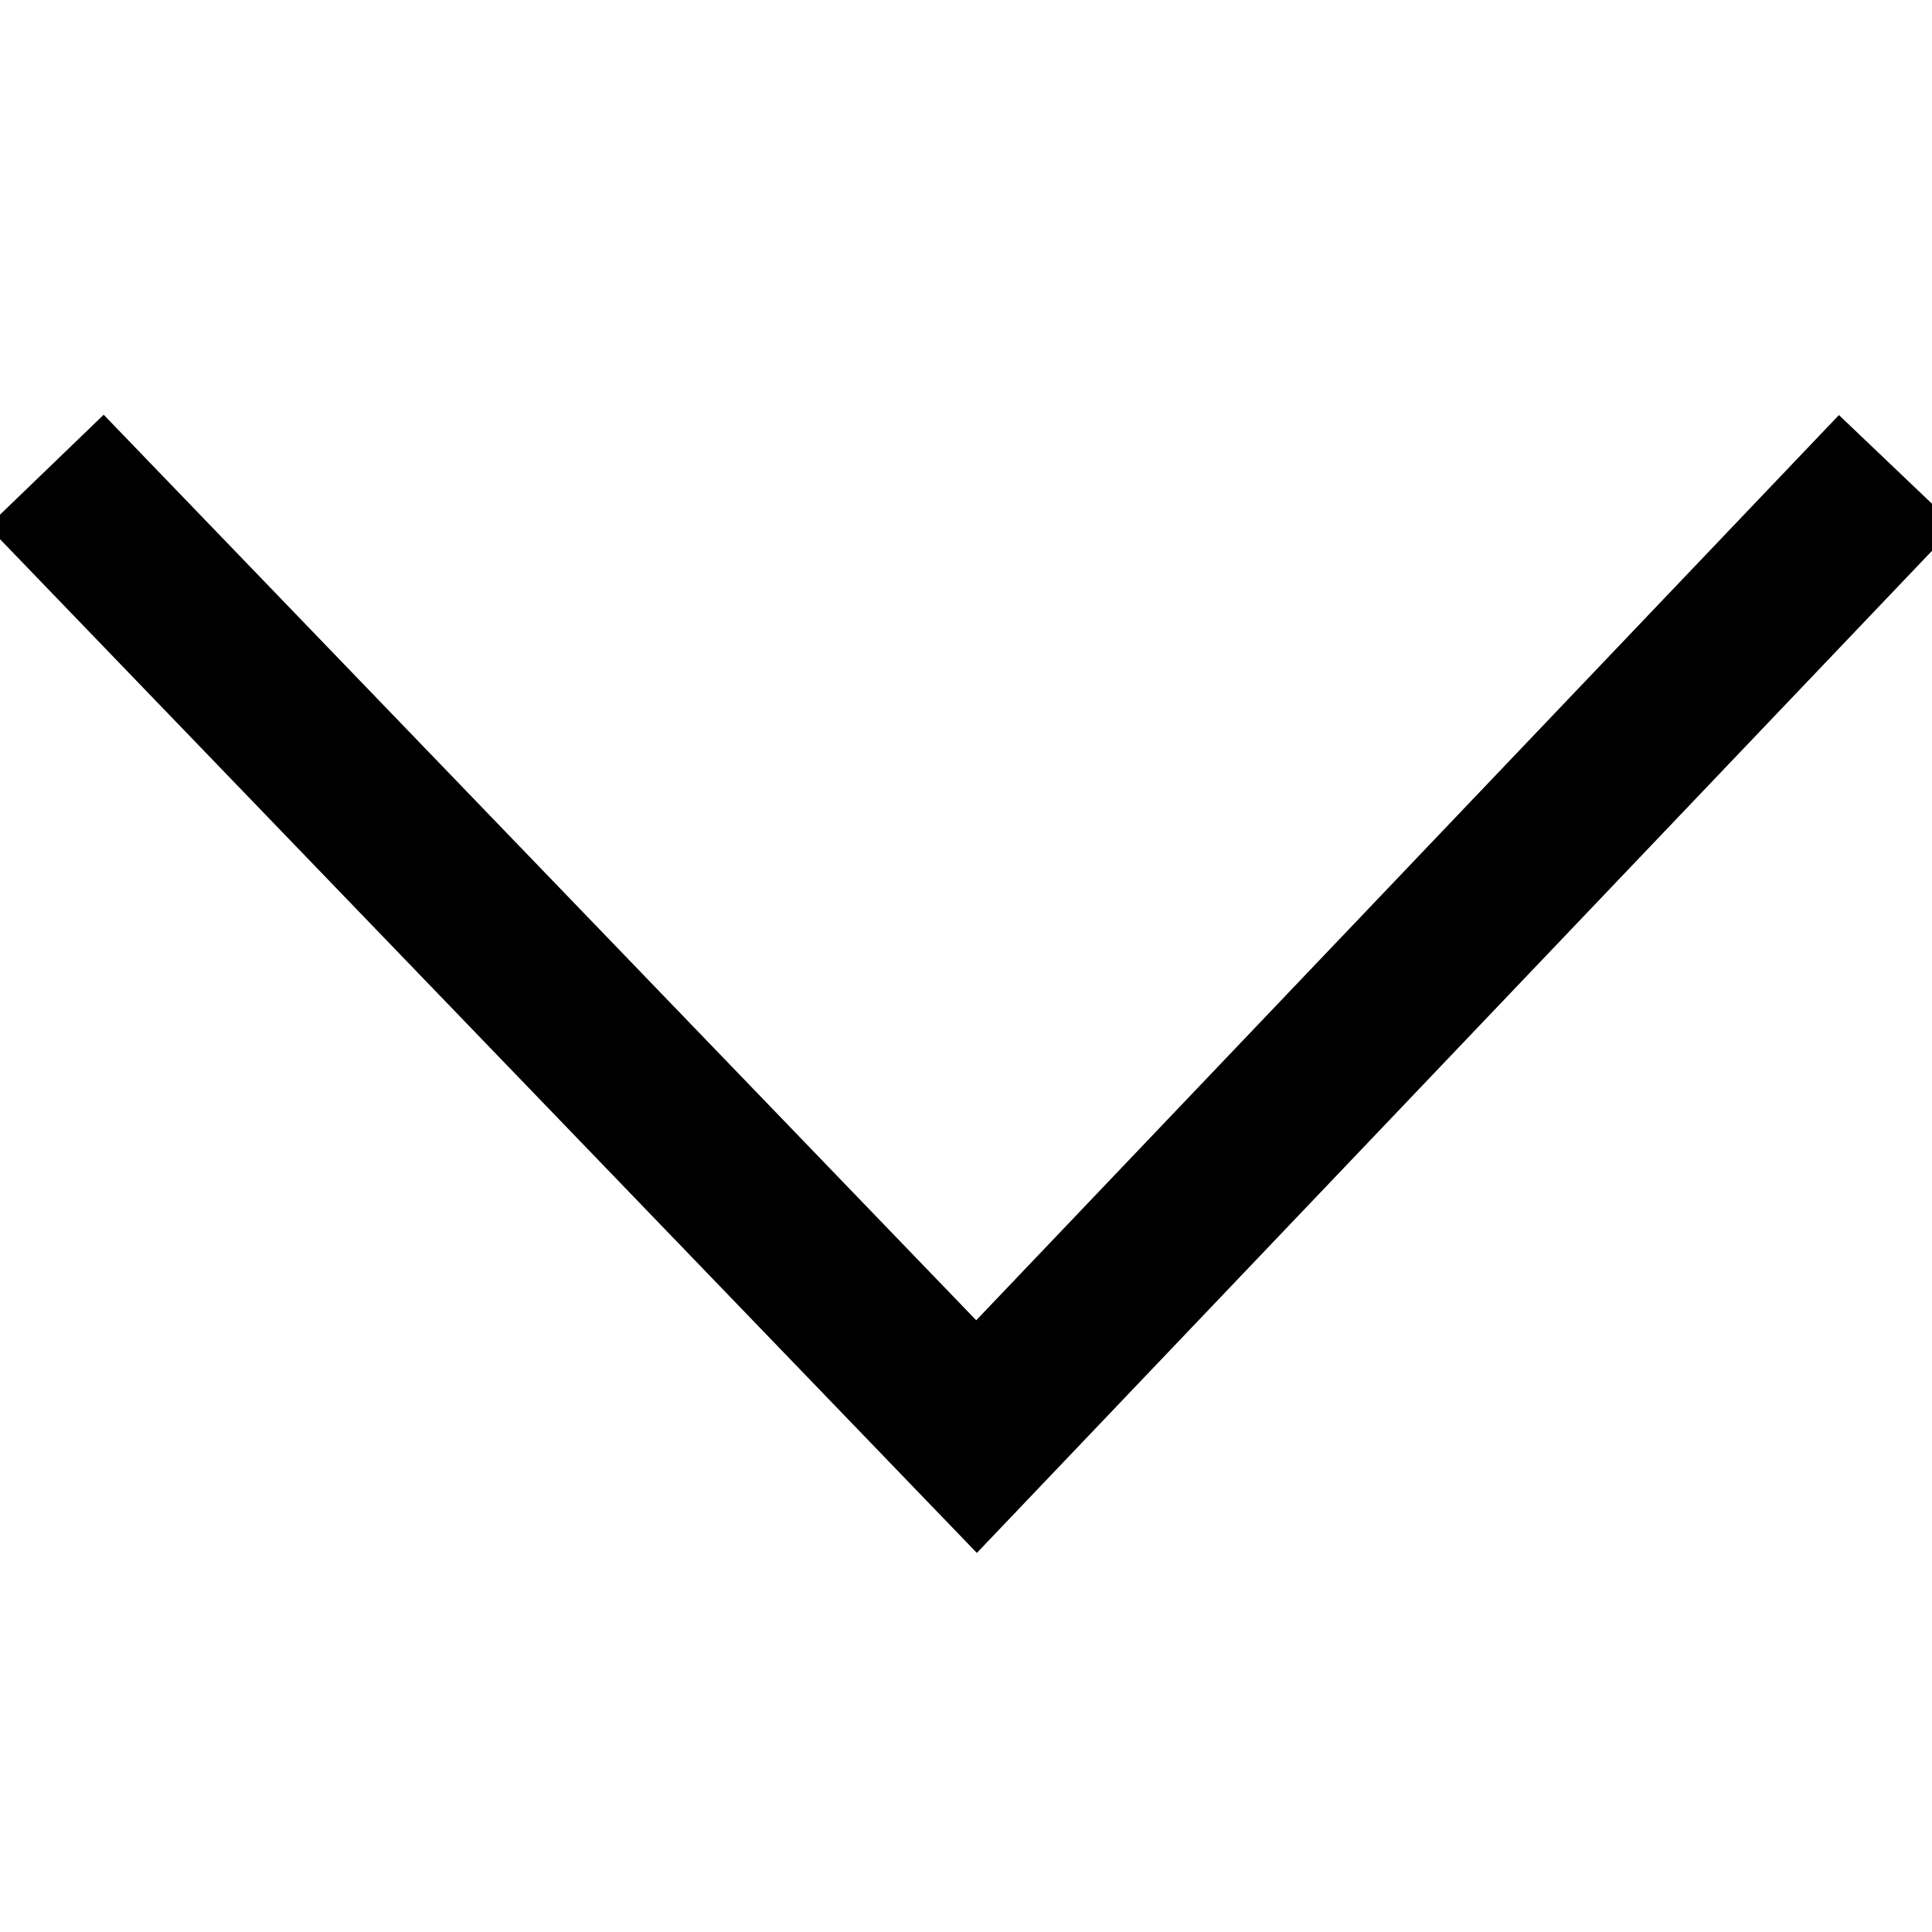 <?xml version="1.0" encoding="UTF-8"?>
<svg width="24px" height="24px" viewBox="0 0 24 24" version="1.1" xmlns="http://www.w3.org/2000/svg" xmlns:xlink="http://www.w3.org/1999/xlink">
    <!-- Generator: sketchtool 62 (101010) - https://sketch.com -->
    <title>BA8BD7AD-0413-4D2A-B9B1-AB710D7662D9</title>
    <desc>Created with sketchtool.</desc>
    <g id="Asset-Artboard-Page" stroke="none" stroke-width="1" fill="none" fill-rule="evenodd">
        <g id="Icon/account-Icon/down" fill="#000000" fill-rule="nonzero">
            <polygon id="Shape" transform="translate(12.07, 12.222) scale(-1, 1) rotate(-270) translate(-12.07, -12.222) " points="5 1.44 6.388 0 19.139 12.287 6.384 24.444 5.004 22.996 16.249 12.279"></polygon>
        </g>
    </g>
</svg>